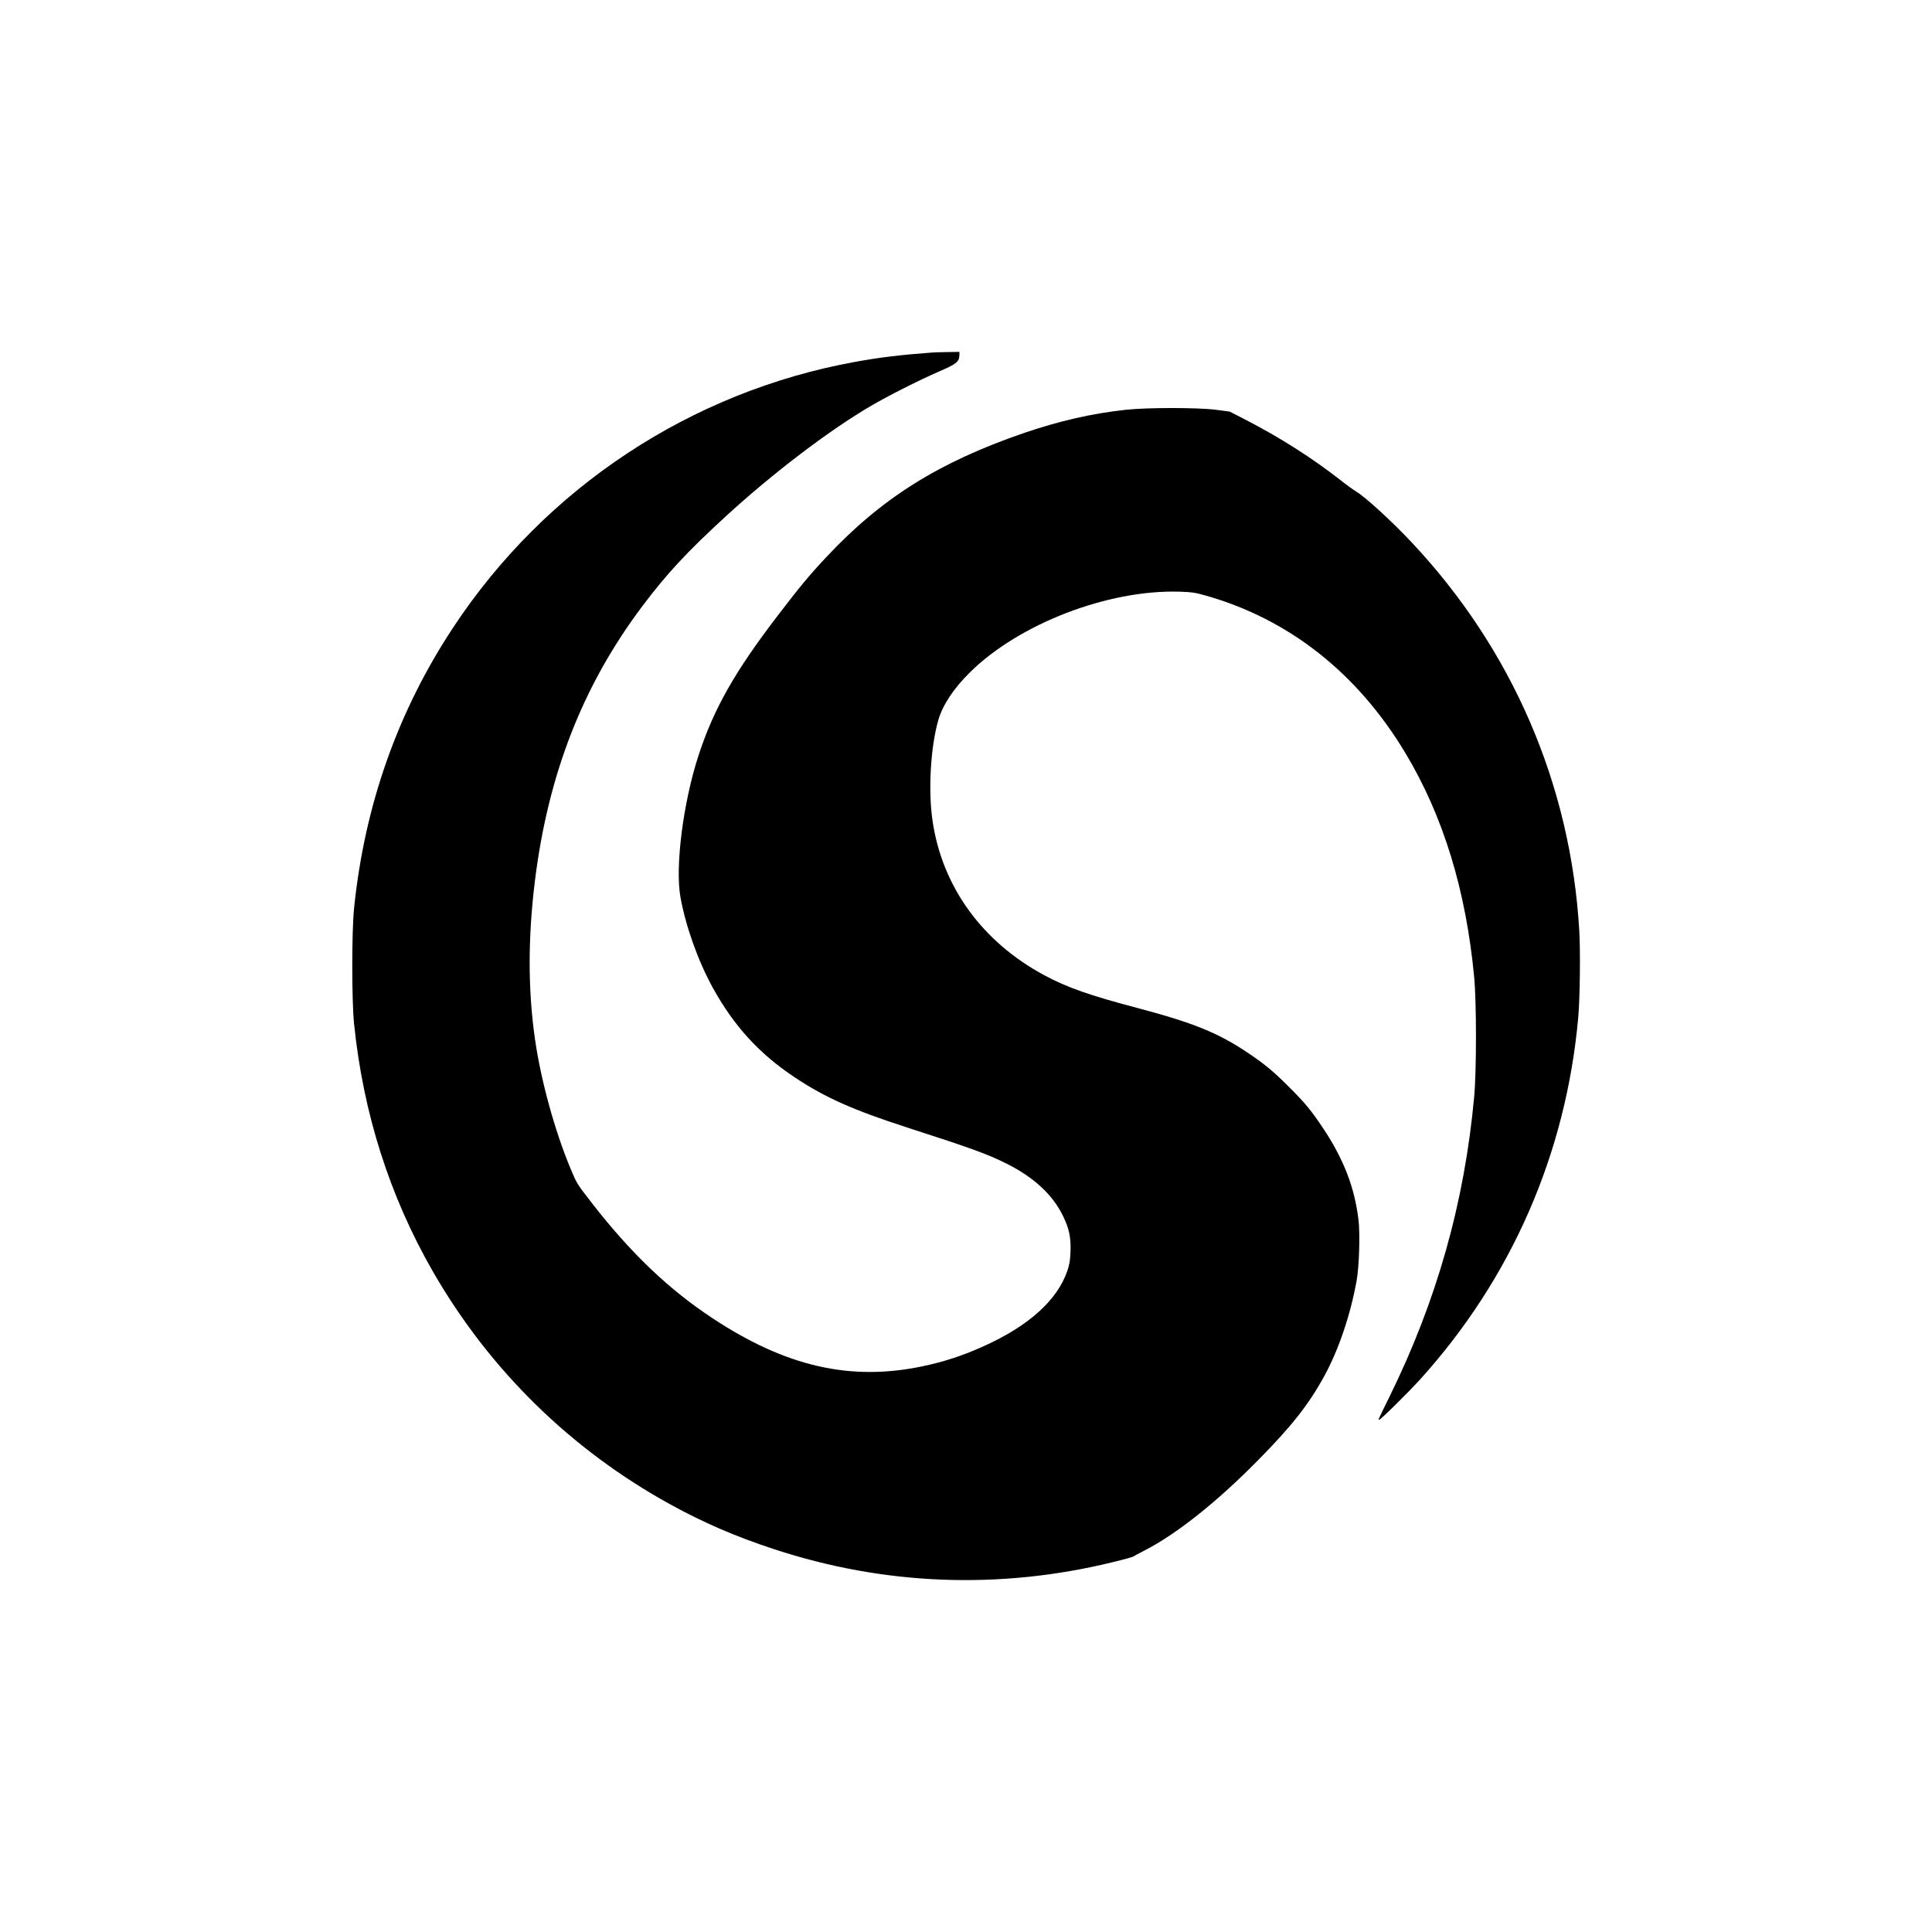 <?xml version="1.0" standalone="no"?>
<!DOCTYPE svg PUBLIC "-//W3C//DTD SVG 20010904//EN"
 "http://www.w3.org/TR/2001/REC-SVG-20010904/DTD/svg10.dtd">
<svg version="1.0" xmlns="http://www.w3.org/2000/svg"
 width="2048pt" height="2048pt" viewBox="0 0 2048 2048"
 preserveAspectRatio="xMidYMid meet">

<g transform="translate(0,2048) scale(0.1,-0.1)"
fill="#000000" stroke="none">
<path d="M9880 16743 c-335 -25 -560 -52 -815 -99 -1742 -316 -3283 -1334
-4260 -2814 -589 -891 -941 -1889 -1052 -2980 -25 -251 -25 -969 0 -1220 96
-947 377 -1830 836 -2629 599 -1041 1462 -1888 2516 -2468 349 -192 690 -340
1095 -473 1169 -386 2394 -434 3598 -139 112 27 209 54 215 59 7 5 59 34 117
63 336 171 765 511 1201 953 362 367 539 591 708 899 151 275 278 652 342
1011 27 150 37 493 20 640 -41 345 -157 646 -374 972 -130 194 -190 267 -361
438 -170 170 -265 248 -446 369 -308 206 -575 314 -1145 465 -531 140 -760
221 -1005 352 -660 355 -1084 941 -1185 1640 -47 320 -21 775 61 1063 45 159
160 333 334 506 521 516 1463 879 2220 857 139 -5 168 -9 280 -41 884 -250
1609 -822 2118 -1670 401 -668 642 -1454 729 -2377 25 -262 25 -993 0 -1265
-103 -1121 -395 -2157 -895 -3175 -129 -263 -124 -250 -112 -250 16 0 309 290
436 430 967 1070 1545 2394 1674 3835 18 198 24 700 11 920 -91 1547 -710
2981 -1778 4117 -208 222 -496 485 -588 538 -24 14 -99 68 -165 120 -295 232
-649 457 -1015 645 l-160 82 -145 19 c-194 25 -728 25 -957 0 -359 -39 -699
-117 -1073 -244 -910 -312 -1517 -693 -2103 -1320 -176 -187 -280 -313 -510
-614 -458 -597 -682 -993 -843 -1488 -162 -496 -249 -1178 -191 -1500 56 -310
186 -674 340 -955 224 -409 497 -708 877 -959 318 -211 615 -343 1180 -526
688 -222 854 -282 1060 -385 288 -144 486 -327 596 -550 67 -135 87 -231 82
-379 -4 -98 -10 -137 -33 -205 -107 -316 -417 -593 -905 -809 -221 -98 -406
-158 -635 -206 -763 -159 -1445 -2 -2220 509 -467 308 -867 690 -1279 1220
-161 207 -161 207 -227 365 -169 404 -316 941 -378 1375 -75 525 -75 1070 -1
1675 140 1133 508 2075 1138 2913 262 348 471 573 887 955 496 455 1096 912
1540 1171 175 103 524 279 715 361 190 82 219 105 220 178 l0 32 -122 -2 c-68
-1 -143 -3 -168 -5z"/>
</g>
</svg>
